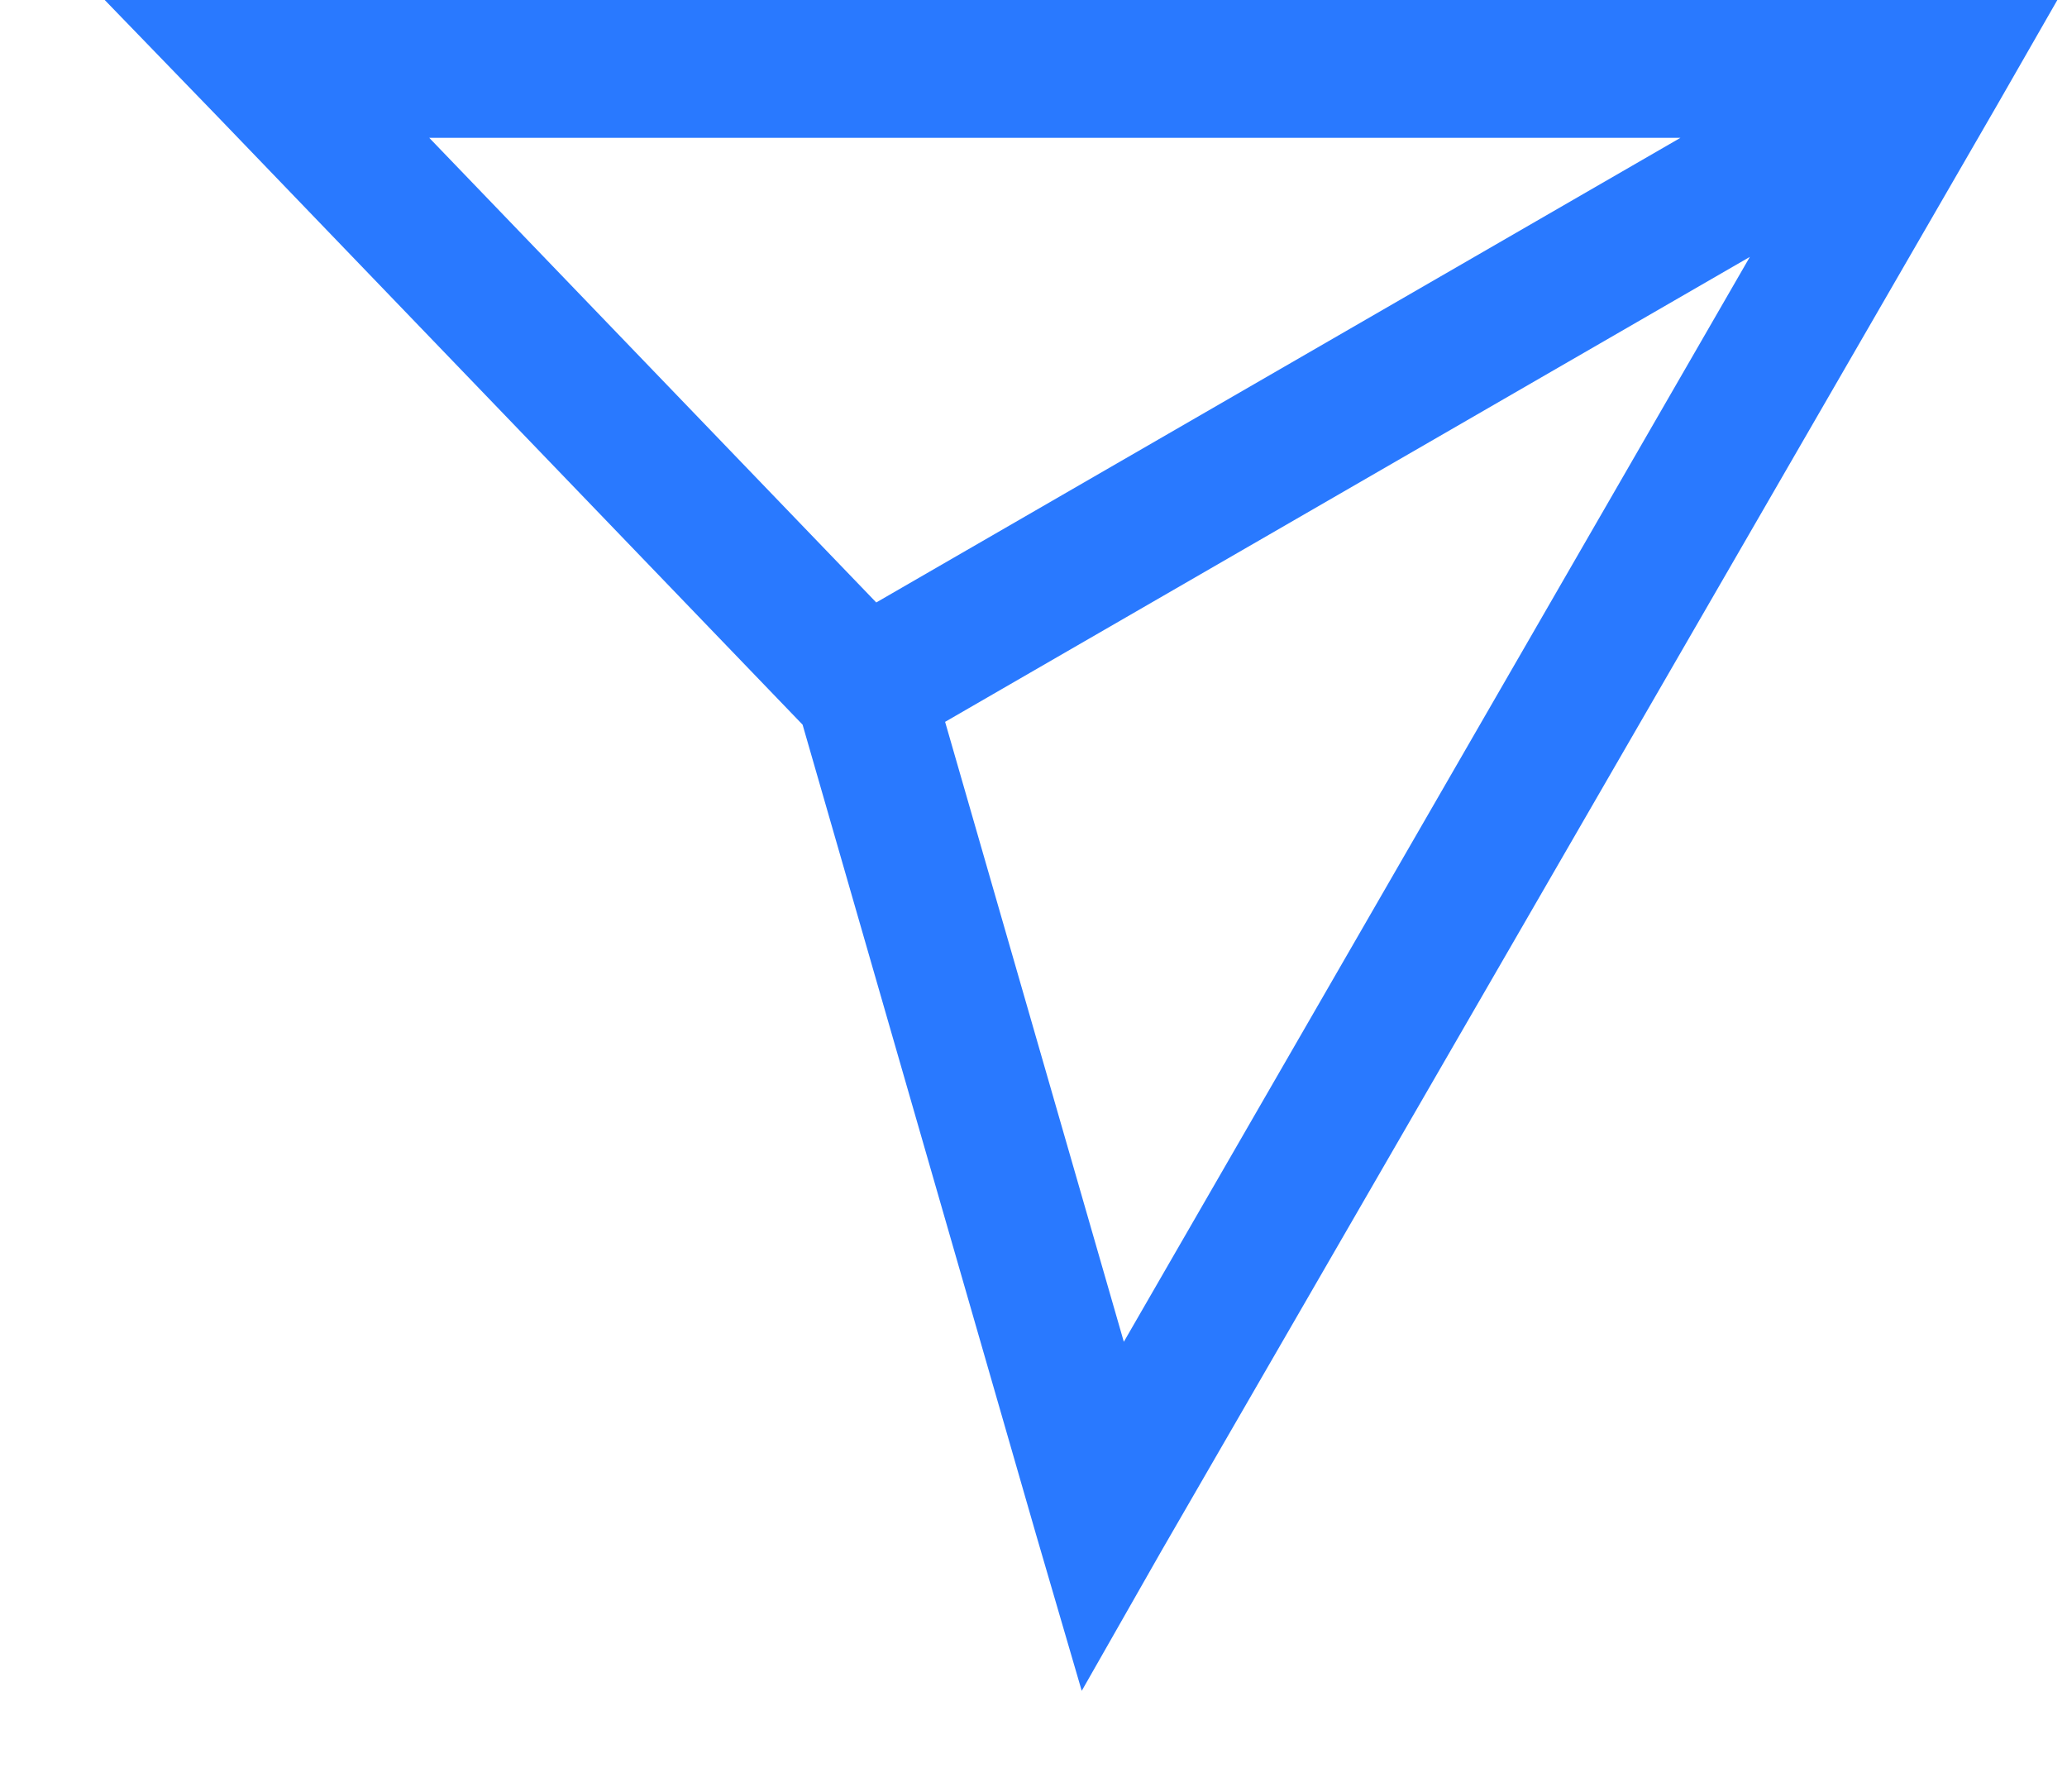 <?xml version="1.0" encoding="UTF-8"?>
<svg width="15px" height="13px" viewBox="0 0 15 13" version="1.1" xmlns="http://www.w3.org/2000/svg" xmlns:xlink="http://www.w3.org/1999/xlink">
    <!-- Generator: Sketch 52.3 (67297) - http://www.bohemiancoding.com/sketch -->
    <title>Shape</title>
    <desc>Created with Sketch.</desc>
    <g id="Page-1" stroke="none" stroke-width="1" fill="none" fill-rule="evenodd">
        <g id="23协作2" transform="translate(-1308, -74)" fill="#2979FF" fill-rule="nonzero">
            <g id="协作2">
                <path d="M1322.06,74.5 L1322.5,74.75 L1322.93,74 L1322.06,74 L1322.06,74.5 Z M1316,85 L1315.52,85.139 L1315.85,86.268 L1316.43,85.25 L1316,85 Z M1309.94,74.5 L1309.94,74 L1308.76,74 L1309.58,74.847 L1309.94,74.5 Z M1321.63,74.25 L1315.57,84.75 L1316.43,85.25 L1322.5,74.75 L1321.63,74.25 Z M1309.94,75 L1322.06,75 L1322.06,74 L1309.94,74 L1309.94,75 Z M1316.48,84.861 L1314.75,78.861 L1313.79,79.139 L1315.52,85.139 L1316.48,84.861 Z M1314.63,78.653 L1310.3,74.153 L1309.58,74.847 L1313.91,79.347 L1314.63,78.653 Z M1321.81,74.067 L1314.02,78.567 L1314.52,79.433 L1322.31,74.933 L1321.81,74.067 Z" id="Shape"></path>
            </g>
        </g>
    </g>
</svg>